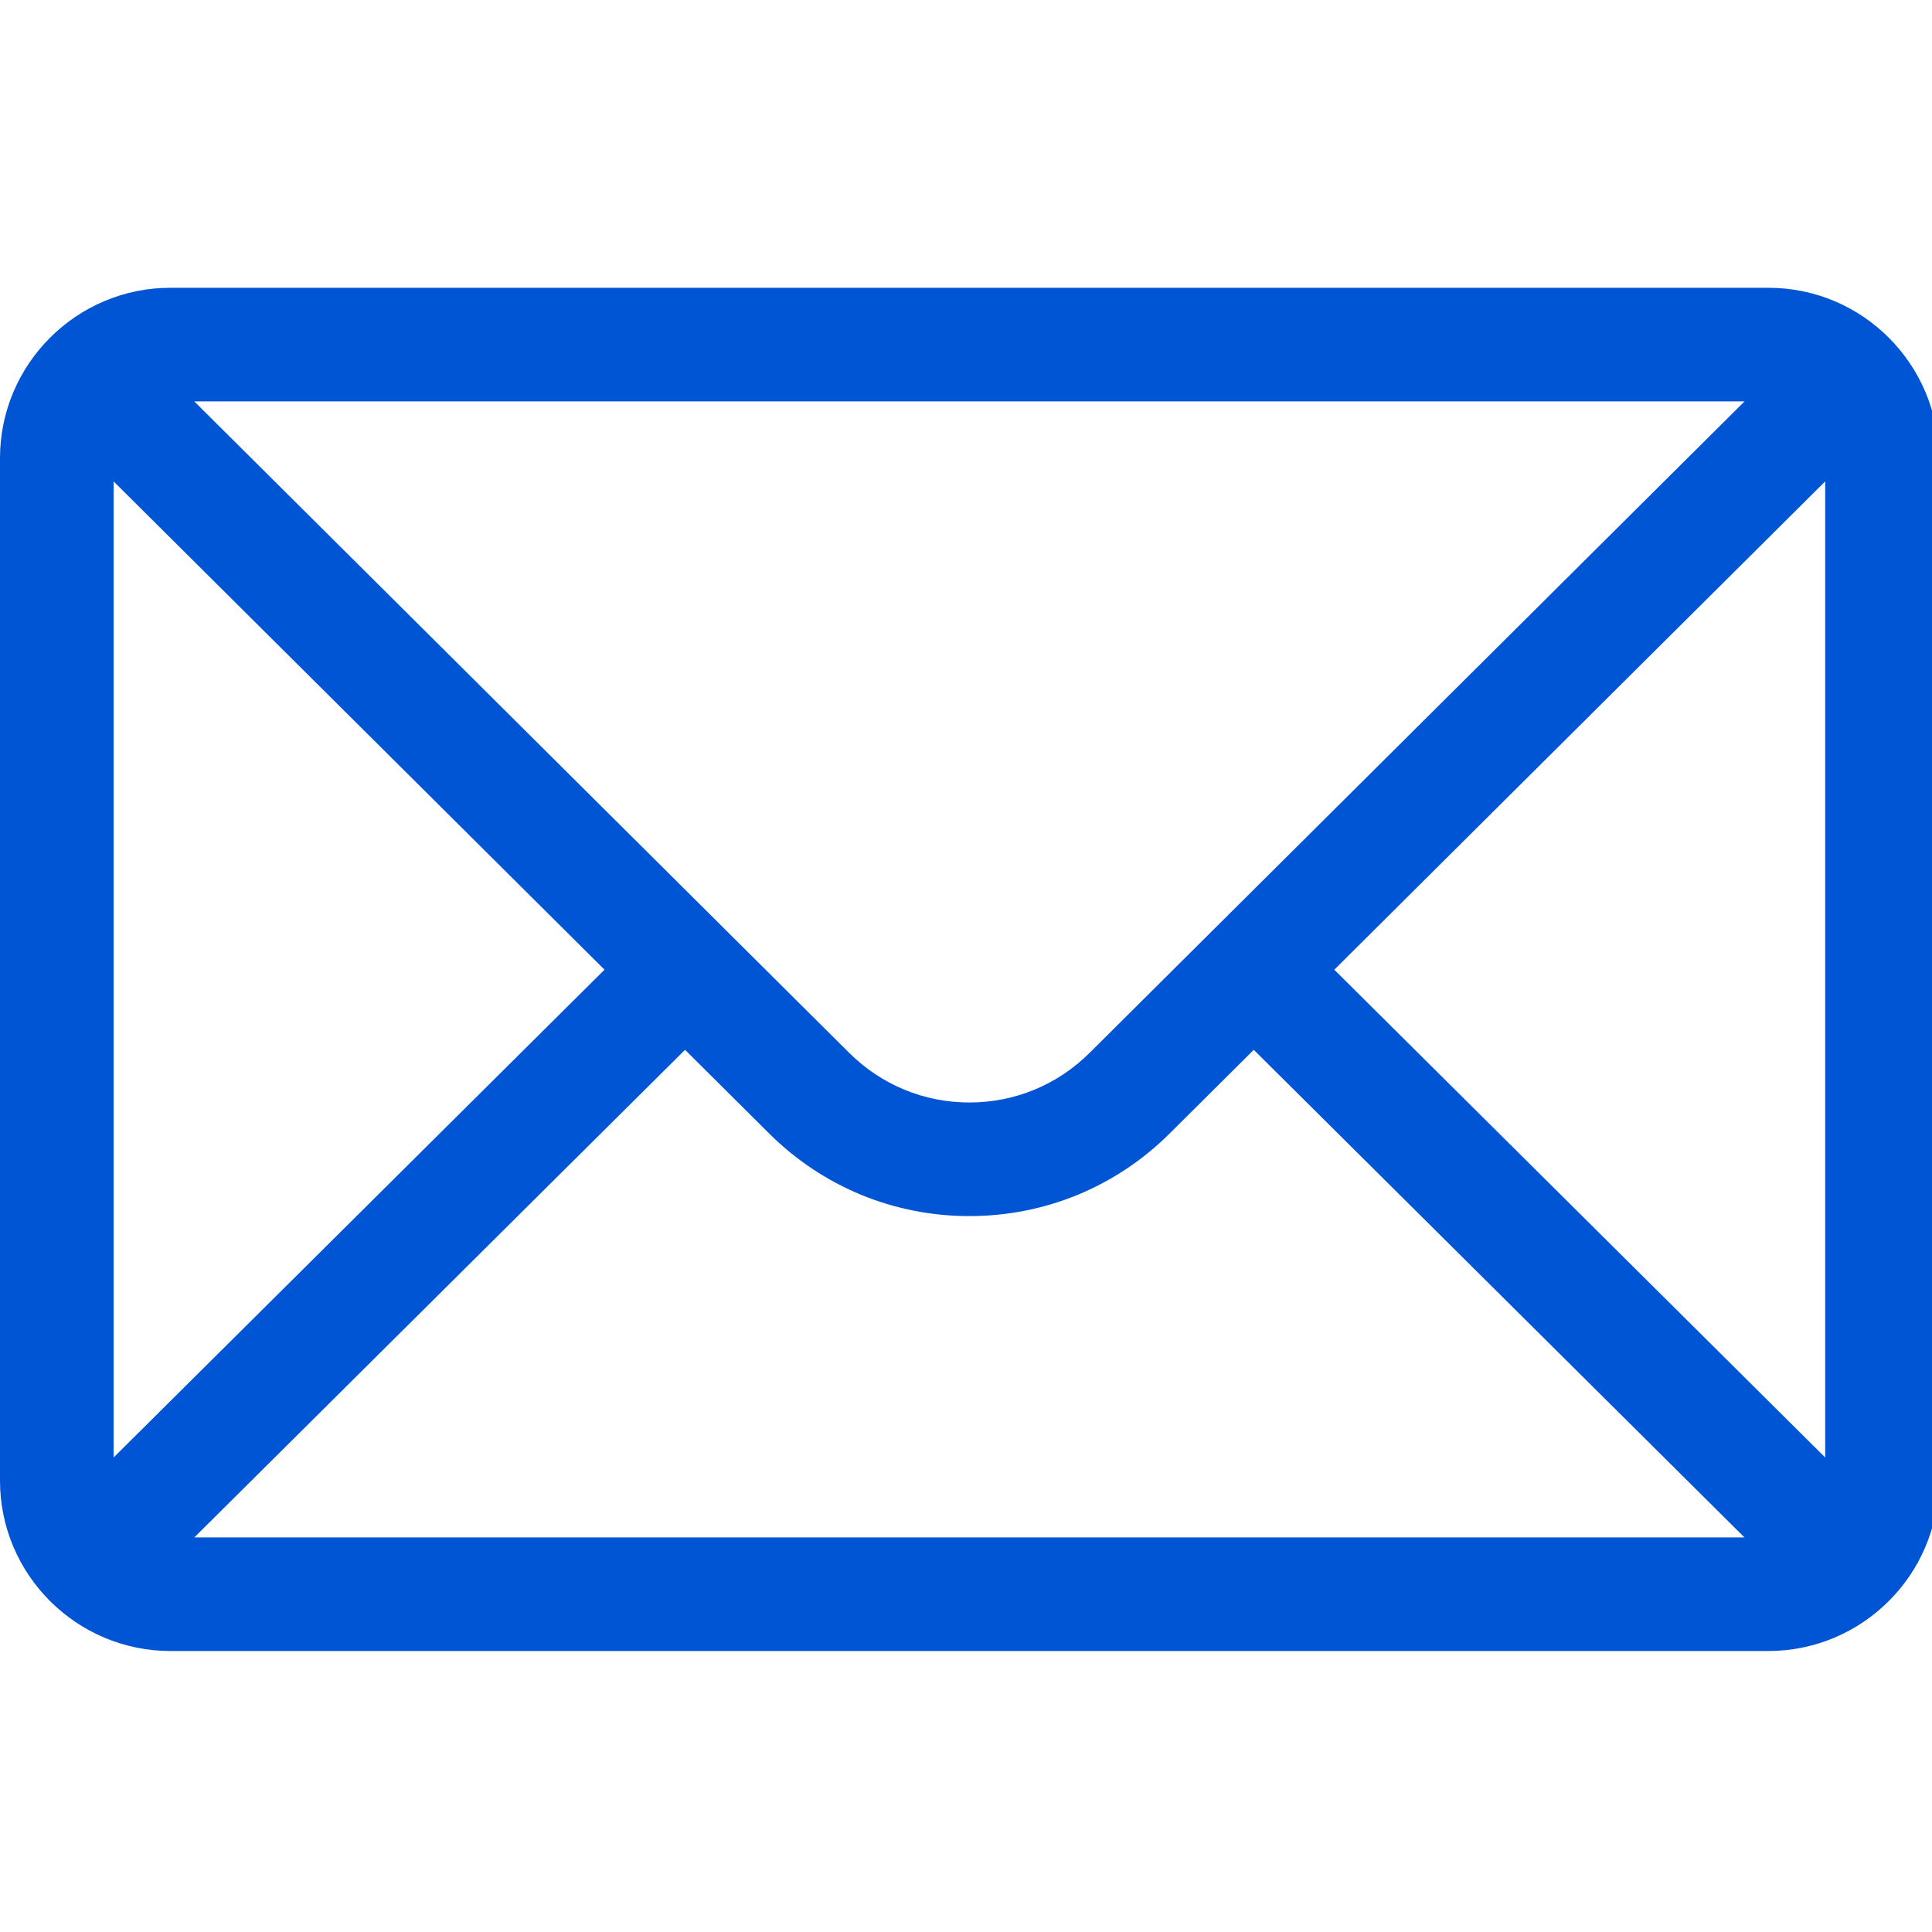 <?xml version="1.0" encoding="UTF-8" standalone="no"?>
<svg
   xmlns:dc="http://purl.org/dc/elements/1.1/"
   xmlns:cc="http://creativecommons.org/ns#"
   xmlns:rdf="http://www.w3.org/1999/02/22-rdf-syntax-ns#"
   xmlns:svg="http://www.w3.org/2000/svg"
   xmlns="http://www.w3.org/2000/svg"
   xmlns:sodipodi="http://sodipodi.sourceforge.net/DTD/sodipodi-0.dtd"
   xmlns:inkscape="http://www.inkscape.org/namespaces/inkscape"
   version="1.1"
   id="Capa_1"
   x="0px"
   y="0px"
   viewBox="0 0 50 50"
   xml:space="preserve"
   sodipodi:docname="mail.svg"
   width="50"
   height="50"
   inkscape:version="1.0.2 (e86c870879, 2021-01-15, custom)"><defs
   id="defs41" /><sodipodi:namedview
   pagecolor="#ffffff"
   bordercolor="#666666"
   borderopacity="1"
   objecttolerance="10"
   gridtolerance="10"
   guidetolerance="10"
   inkscape:pageopacity="0"
   inkscape:pageshadow="2"
   inkscape:window-width="1920"
   inkscape:window-height="992"
   id="namedview39"
   showgrid="false"
   inkscape:zoom="1.2519531"
   inkscape:cx="327.4362"
   inkscape:cy="168.43852"
   inkscape:window-x="0"
   inkscape:window-y="0"
   inkscape:window-maximized="1"
   inkscape:current-layer="Capa_1" />
<g
   id="g6"
   transform="matrix(0.098,0,0,0.098,1.5380859e-6,3.3886718e-7)"
   style="stroke-width:10.24;fill:#0055d4;fill-opacity:1">
	<g
   id="g4"
   style="stroke-width:10.24;fill:#0055d4;fill-opacity:1">
		<path
   d="M 467,76 H 45 C 20.137,76 0,96.262 0,121 v 270 c 0,24.885 20.285,45 45,45 h 422 c 24.655,0 45,-20.03 45,-45 V 121 C 512,96.306 491.943,76 467,76 Z m -6.302,30 c -9.194,9.145 -167.415,166.533 -172.878,171.967 -8.5,8.5 -19.8,13.18 -31.82,13.18 -12.02,0 -23.32,-4.681 -31.848,-13.208 C 220.478,274.284 64.003,118.634 51.302,106 Z M 30,384.894 V 127.125 L 159.638,256.08 Z M 51.321,406 180.908,277.237 202.967,299.18 c 14.166,14.166 33,21.967 53.033,21.967 20.033,0 38.867,-7.801 53.005,-21.939 L 331.092,277.237 460.679,406 Z M 482,384.894 352.362,256.08 482,127.125 Z"
   id="path2"
   style="stroke-width:10.24;fill:#0055d4;fill-opacity:1" />
	</g>
</g>
<g
   id="g8"
   transform="matrix(0.098,0,0,0.098,224.397,-18.983)"
   style="stroke-width:10.24">
</g>
<g
   id="g10"
   transform="matrix(0.098,0,0,0.098,224.397,-18.983)"
   style="stroke-width:10.24">
</g>
<g
   id="g12"
   transform="matrix(0.098,0,0,0.098,224.397,-18.983)"
   style="stroke-width:10.24">
</g>
<g
   id="g14"
   transform="matrix(0.098,0,0,0.098,224.397,-18.983)"
   style="stroke-width:10.24">
</g>
<g
   id="g16"
   transform="matrix(0.098,0,0,0.098,224.397,-18.983)"
   style="stroke-width:10.24">
</g>
<g
   id="g18"
   transform="matrix(0.098,0,0,0.098,224.397,-18.983)"
   style="stroke-width:10.24">
</g>
<g
   id="g20"
   transform="matrix(0.098,0,0,0.098,224.397,-18.983)"
   style="stroke-width:10.24">
</g>
<g
   id="g22"
   transform="matrix(0.098,0,0,0.098,224.397,-18.983)"
   style="stroke-width:10.24">
</g>
<g
   id="g24"
   transform="matrix(0.098,0,0,0.098,224.397,-18.983)"
   style="stroke-width:10.24">
</g>
<g
   id="g26"
   transform="matrix(0.098,0,0,0.098,224.397,-18.983)"
   style="stroke-width:10.24">
</g>
<g
   id="g28"
   transform="matrix(0.098,0,0,0.098,224.397,-18.983)"
   style="stroke-width:10.24">
</g>
<g
   id="g30"
   transform="matrix(0.098,0,0,0.098,224.397,-18.983)"
   style="stroke-width:10.24">
</g>
<g
   id="g32"
   transform="matrix(0.098,0,0,0.098,224.397,-18.983)"
   style="stroke-width:10.24">
</g>
<g
   id="g34"
   transform="matrix(0.098,0,0,0.098,224.397,-18.983)"
   style="stroke-width:10.24">
</g>
<g
   id="g36"
   transform="matrix(0.098,0,0,0.098,224.397,-18.983)"
   style="stroke-width:10.24">
</g>
</svg>
